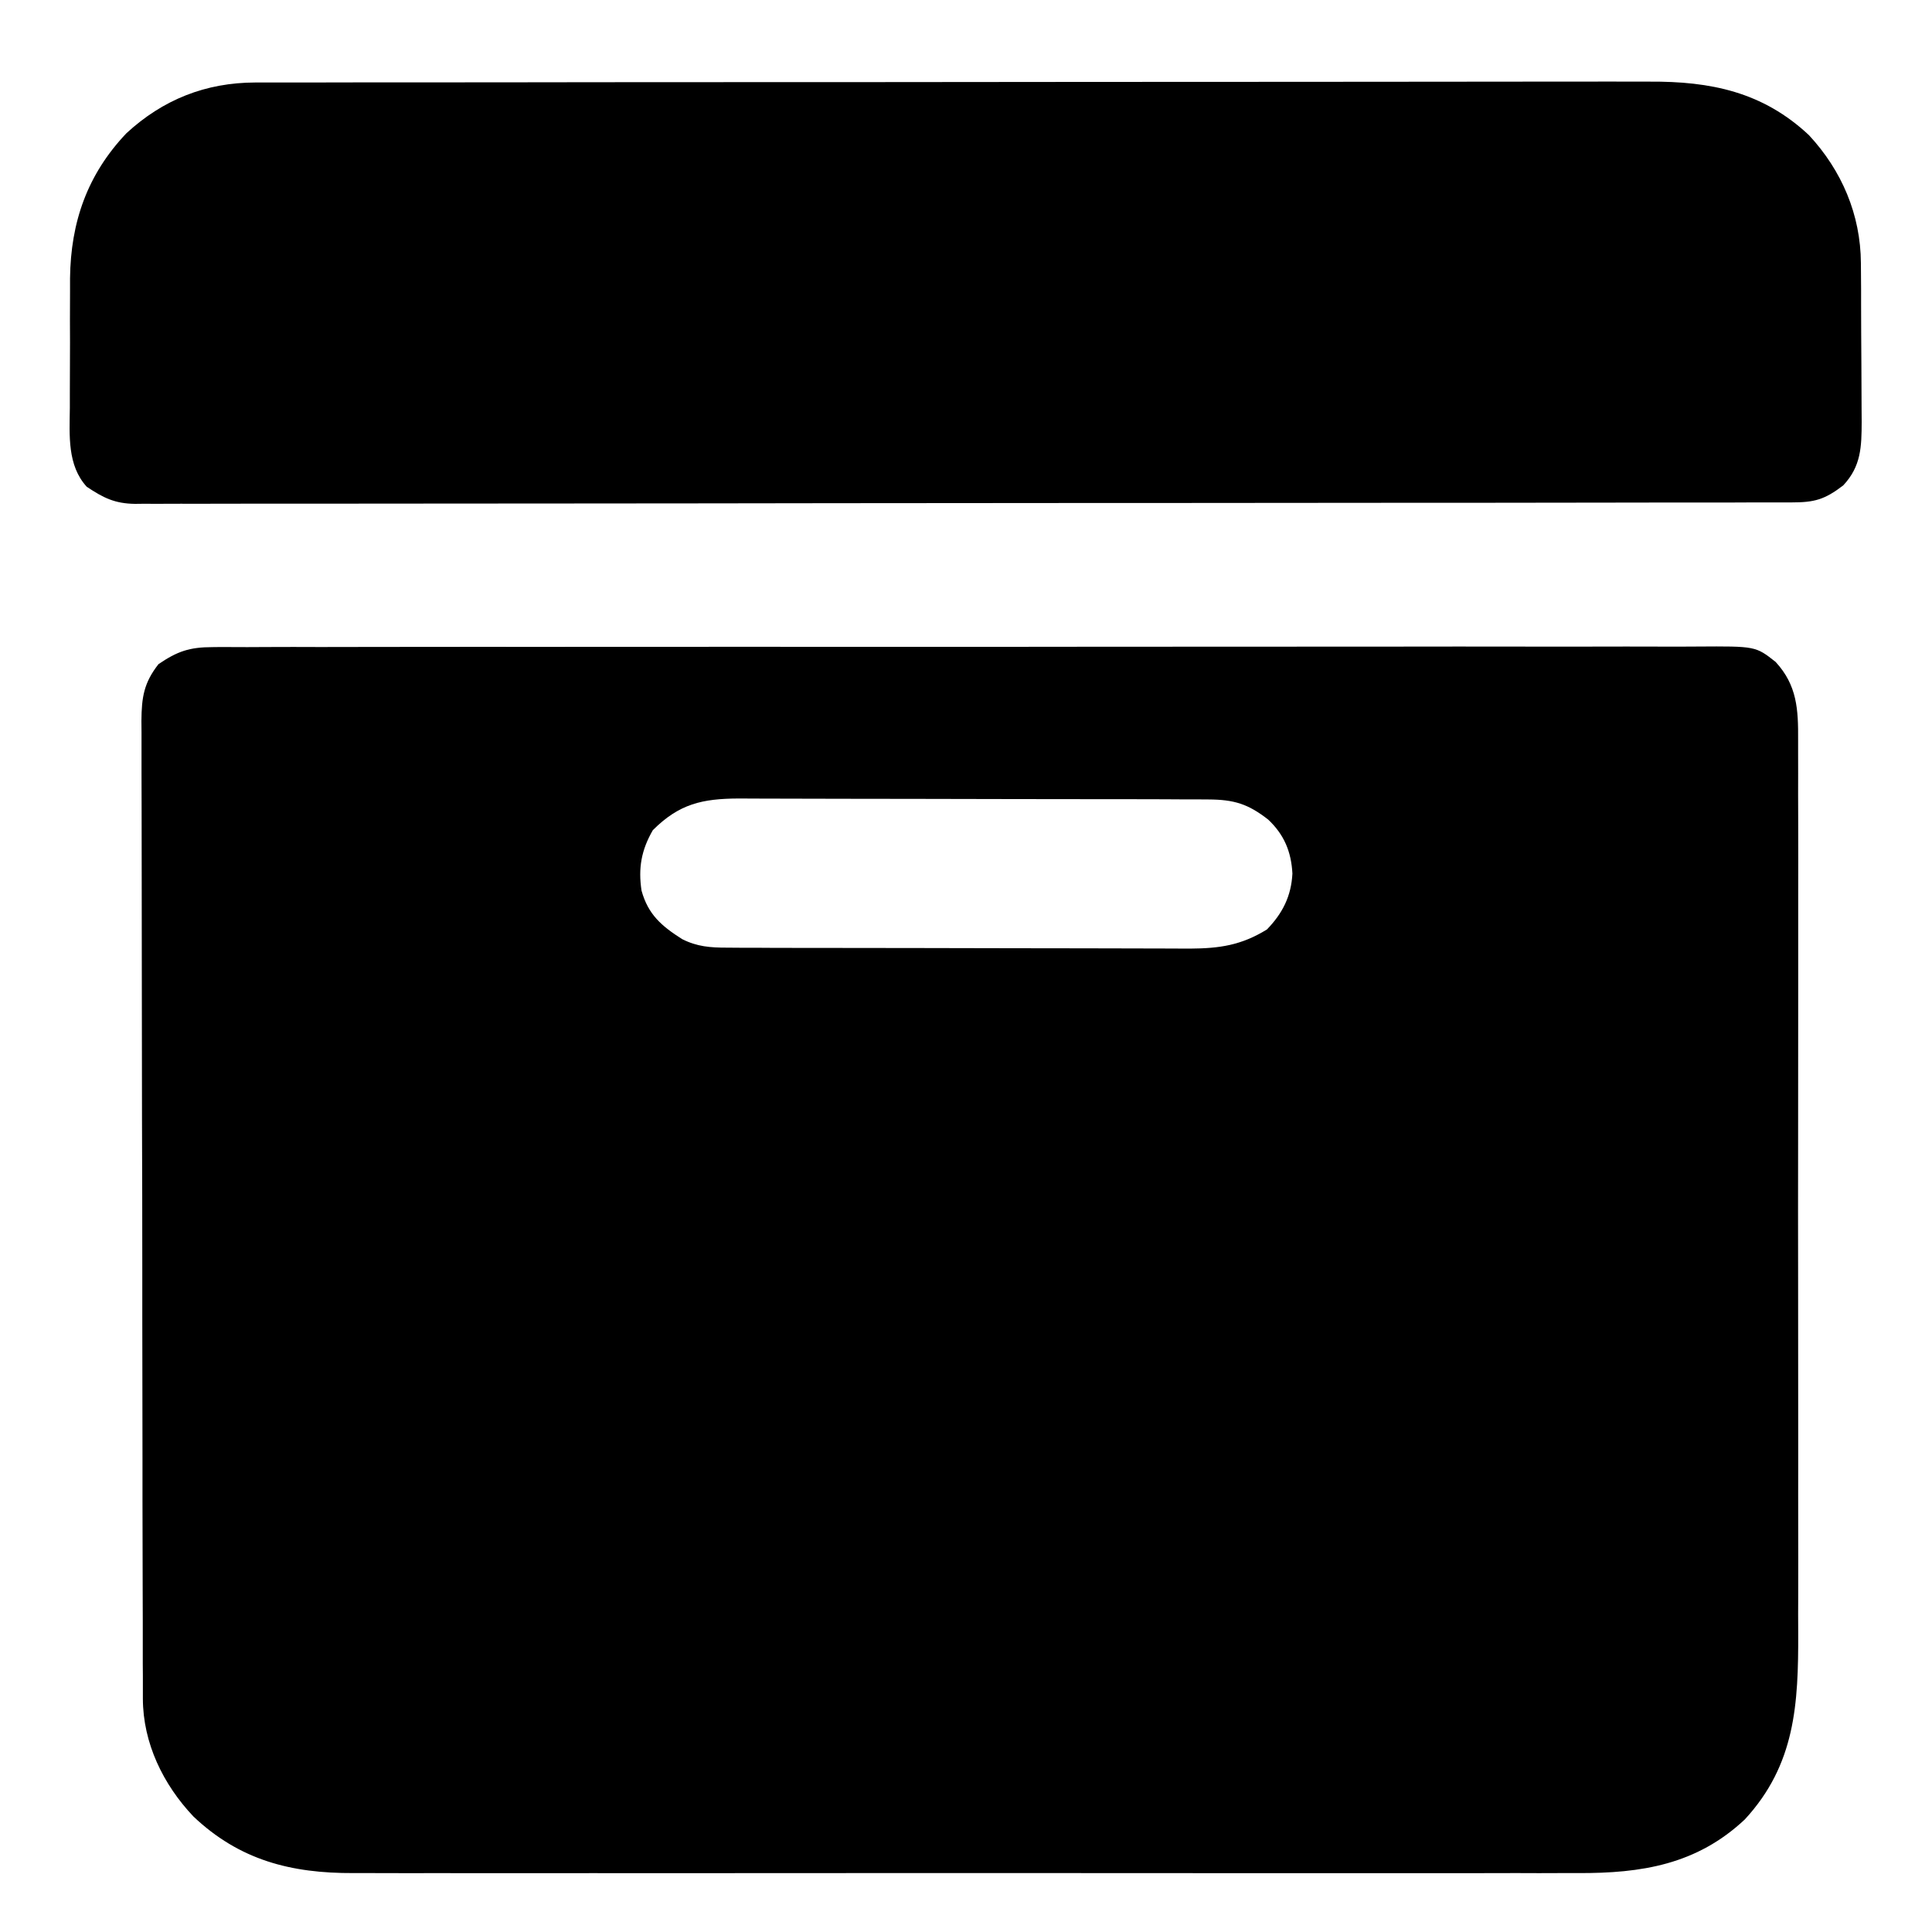 <svg width="20" height="20" viewBox="0 0 20 20" fill="none" xmlns="http://www.w3.org/2000/svg">
<g clip-path="url(#clip0_29_4)">
<path d="M2.2 6.699C2.228 6.699 2.255 6.699 2.284 6.698C2.376 6.698 2.468 6.698 2.56 6.699C2.627 6.698 2.694 6.698 2.761 6.698C2.945 6.697 3.128 6.697 3.312 6.698C3.51 6.698 3.708 6.697 3.906 6.697C4.294 6.696 4.682 6.696 5.07 6.696C5.385 6.697 5.701 6.697 6.016 6.696C6.061 6.696 6.106 6.696 6.152 6.696C6.243 6.696 6.334 6.696 6.425 6.696C7.28 6.695 8.135 6.696 8.99 6.696C9.772 6.697 10.554 6.696 11.336 6.695C12.139 6.694 12.943 6.694 13.745 6.694C13.836 6.694 13.927 6.694 14.018 6.694C14.085 6.694 14.085 6.694 14.153 6.694C14.468 6.694 14.783 6.694 15.098 6.693C15.482 6.693 15.866 6.693 16.25 6.694C16.445 6.694 16.641 6.694 16.837 6.693C17.017 6.693 17.196 6.693 17.375 6.694C17.44 6.694 17.505 6.694 17.57 6.693C18.174 6.689 18.174 6.689 18.381 6.852C18.604 7.094 18.616 7.344 18.614 7.661C18.614 7.726 18.614 7.726 18.614 7.791C18.615 7.935 18.614 8.079 18.614 8.222C18.614 8.325 18.614 8.428 18.615 8.532C18.616 8.782 18.615 9.033 18.615 9.284C18.615 9.488 18.615 9.692 18.615 9.896C18.615 9.925 18.615 9.954 18.615 9.984C18.615 10.043 18.615 10.102 18.615 10.162C18.615 10.715 18.615 11.269 18.614 11.823C18.613 12.297 18.613 12.772 18.614 13.246C18.615 13.798 18.615 14.349 18.615 14.901C18.615 14.96 18.615 15.019 18.615 15.078C18.615 15.121 18.615 15.121 18.615 15.166C18.614 15.369 18.615 15.573 18.615 15.776C18.616 16.024 18.615 16.273 18.615 16.521C18.614 16.648 18.614 16.774 18.615 16.901C18.617 17.638 18.587 18.266 18.062 18.835C17.564 19.302 16.994 19.393 16.334 19.39C16.277 19.39 16.221 19.39 16.164 19.39C16.009 19.391 15.854 19.391 15.7 19.39C15.532 19.39 15.365 19.39 15.197 19.391C14.87 19.391 14.543 19.391 14.215 19.391C13.949 19.391 13.683 19.391 13.417 19.391C13.379 19.391 13.341 19.391 13.302 19.391C13.225 19.391 13.148 19.391 13.07 19.391C12.348 19.391 11.626 19.391 10.904 19.39C10.284 19.39 9.665 19.39 9.046 19.39C8.326 19.391 7.607 19.391 6.887 19.391C6.81 19.391 6.733 19.391 6.656 19.391C6.6 19.391 6.6 19.391 6.542 19.391C6.276 19.39 6.01 19.391 5.745 19.391C5.421 19.391 5.097 19.391 4.773 19.391C4.607 19.39 4.442 19.39 4.277 19.391C4.126 19.391 3.974 19.391 3.823 19.39C3.768 19.39 3.714 19.39 3.659 19.39C3.012 19.393 2.479 19.256 2.002 18.804C1.689 18.473 1.48 18.045 1.479 17.584C1.479 17.547 1.479 17.51 1.479 17.471C1.479 17.431 1.479 17.39 1.479 17.348C1.478 17.283 1.478 17.283 1.478 17.217C1.478 17.071 1.478 16.926 1.478 16.78C1.477 16.676 1.477 16.572 1.477 16.468C1.476 16.154 1.476 15.841 1.475 15.528C1.475 15.381 1.475 15.234 1.475 15.086C1.474 14.596 1.473 14.106 1.473 13.616C1.473 13.489 1.473 13.361 1.473 13.234C1.473 13.203 1.473 13.171 1.473 13.139C1.473 12.626 1.472 12.114 1.47 11.602C1.469 11.076 1.468 10.551 1.468 10.025C1.468 9.729 1.468 9.434 1.467 9.139C1.466 8.888 1.466 8.636 1.466 8.385C1.466 8.257 1.466 8.129 1.465 8.001C1.465 7.861 1.465 7.722 1.465 7.583C1.465 7.543 1.465 7.503 1.464 7.461C1.466 7.219 1.489 7.068 1.641 6.875C1.835 6.743 1.961 6.699 2.2 6.699ZM6.758 8.594C6.639 8.8 6.606 8.986 6.641 9.219C6.709 9.467 6.849 9.587 7.062 9.722C7.217 9.8 7.353 9.81 7.526 9.81C7.571 9.81 7.616 9.811 7.663 9.811C7.737 9.811 7.737 9.811 7.812 9.811C7.865 9.811 7.918 9.811 7.97 9.812C8.113 9.812 8.256 9.812 8.399 9.813C8.488 9.813 8.578 9.813 8.667 9.813C8.947 9.813 9.226 9.814 9.506 9.814C9.829 9.814 10.151 9.815 10.473 9.816C10.723 9.817 10.973 9.817 11.222 9.817C11.371 9.817 11.52 9.818 11.669 9.818C11.809 9.819 11.949 9.819 12.089 9.819C12.165 9.819 12.241 9.819 12.316 9.82C12.626 9.818 12.848 9.786 13.115 9.622C13.277 9.455 13.367 9.277 13.379 9.043C13.367 8.817 13.294 8.641 13.129 8.485C12.921 8.322 12.774 8.277 12.51 8.276C12.464 8.276 12.418 8.275 12.371 8.275C12.321 8.275 12.271 8.275 12.219 8.275C12.166 8.275 12.112 8.275 12.059 8.274C11.914 8.274 11.768 8.274 11.623 8.273C11.533 8.273 11.442 8.273 11.351 8.273C11.067 8.272 10.783 8.272 10.499 8.272C10.172 8.272 9.844 8.271 9.517 8.27C9.263 8.269 9.01 8.269 8.756 8.269C8.605 8.269 8.454 8.268 8.303 8.268C8.16 8.267 8.018 8.267 7.876 8.267C7.799 8.267 7.722 8.267 7.645 8.266C7.271 8.268 7.032 8.32 6.758 8.594Z" fill="black"/>
<path d="M2.643 0.854C2.682 0.854 2.682 0.854 2.722 0.854C2.808 0.854 2.895 0.854 2.981 0.854C3.044 0.854 3.107 0.854 3.169 0.854C3.342 0.853 3.514 0.853 3.687 0.853C3.872 0.853 4.058 0.853 4.244 0.853C4.651 0.852 5.057 0.852 5.463 0.852C5.717 0.851 5.971 0.851 6.225 0.851C6.928 0.851 7.631 0.85 8.333 0.85C8.378 0.85 8.423 0.85 8.47 0.85C8.515 0.85 8.56 0.85 8.606 0.85C8.698 0.85 8.789 0.85 8.881 0.85C8.926 0.85 8.971 0.85 9.018 0.85C9.752 0.85 10.486 0.849 11.221 0.848C11.975 0.847 12.729 0.847 13.482 0.847C13.906 0.847 14.329 0.847 14.752 0.846C15.113 0.845 15.473 0.845 15.834 0.845C16.017 0.845 16.201 0.845 16.385 0.845C16.554 0.844 16.722 0.844 16.891 0.845C16.951 0.845 17.012 0.845 17.073 0.845C17.709 0.841 18.248 0.951 18.726 1.399C19.066 1.765 19.261 2.222 19.264 2.723C19.265 2.767 19.265 2.81 19.265 2.856C19.265 2.926 19.265 2.926 19.266 2.998C19.266 3.046 19.266 3.095 19.266 3.145C19.267 3.248 19.267 3.35 19.267 3.453C19.267 3.558 19.268 3.663 19.269 3.768C19.27 3.92 19.27 4.072 19.271 4.223C19.271 4.27 19.272 4.317 19.272 4.366C19.271 4.625 19.267 4.826 19.081 5.025C18.887 5.173 18.783 5.201 18.544 5.201C18.514 5.201 18.484 5.201 18.453 5.201C18.352 5.201 18.251 5.201 18.15 5.201C18.078 5.201 18.005 5.201 17.932 5.202C17.732 5.202 17.531 5.202 17.33 5.202C17.114 5.202 16.898 5.203 16.682 5.203C16.16 5.204 15.638 5.204 15.116 5.205C14.87 5.205 14.624 5.205 14.379 5.205C13.562 5.206 12.746 5.206 11.93 5.207C11.877 5.207 11.824 5.207 11.771 5.207C11.732 5.207 11.732 5.207 11.692 5.207C11.559 5.207 11.426 5.207 11.294 5.207C11.267 5.207 11.241 5.207 11.214 5.207C10.36 5.207 9.506 5.208 8.652 5.209C7.75 5.211 6.847 5.211 5.945 5.212C5.452 5.212 4.96 5.212 4.468 5.213C4.049 5.214 3.63 5.214 3.211 5.214C2.997 5.214 2.783 5.214 2.57 5.214C2.374 5.215 2.178 5.215 1.982 5.215C1.911 5.214 1.841 5.215 1.77 5.215C1.673 5.216 1.577 5.215 1.481 5.215C1.44 5.215 1.44 5.215 1.397 5.216C1.187 5.213 1.069 5.153 0.898 5.039C0.695 4.817 0.72 4.506 0.723 4.224C0.723 4.176 0.723 4.128 0.723 4.079C0.723 3.978 0.723 3.876 0.724 3.775C0.725 3.622 0.725 3.468 0.724 3.314C0.724 3.215 0.725 3.117 0.725 3.018C0.725 2.973 0.725 2.927 0.725 2.88C0.732 2.298 0.904 1.806 1.308 1.38C1.687 1.03 2.13 0.855 2.643 0.854Z" fill="black"/>
</g>
<defs>
<clipPath id="clip0_29_4">
<rect width="20" height="20" fill="white"/>
</clipPath>
</defs>
</svg>
